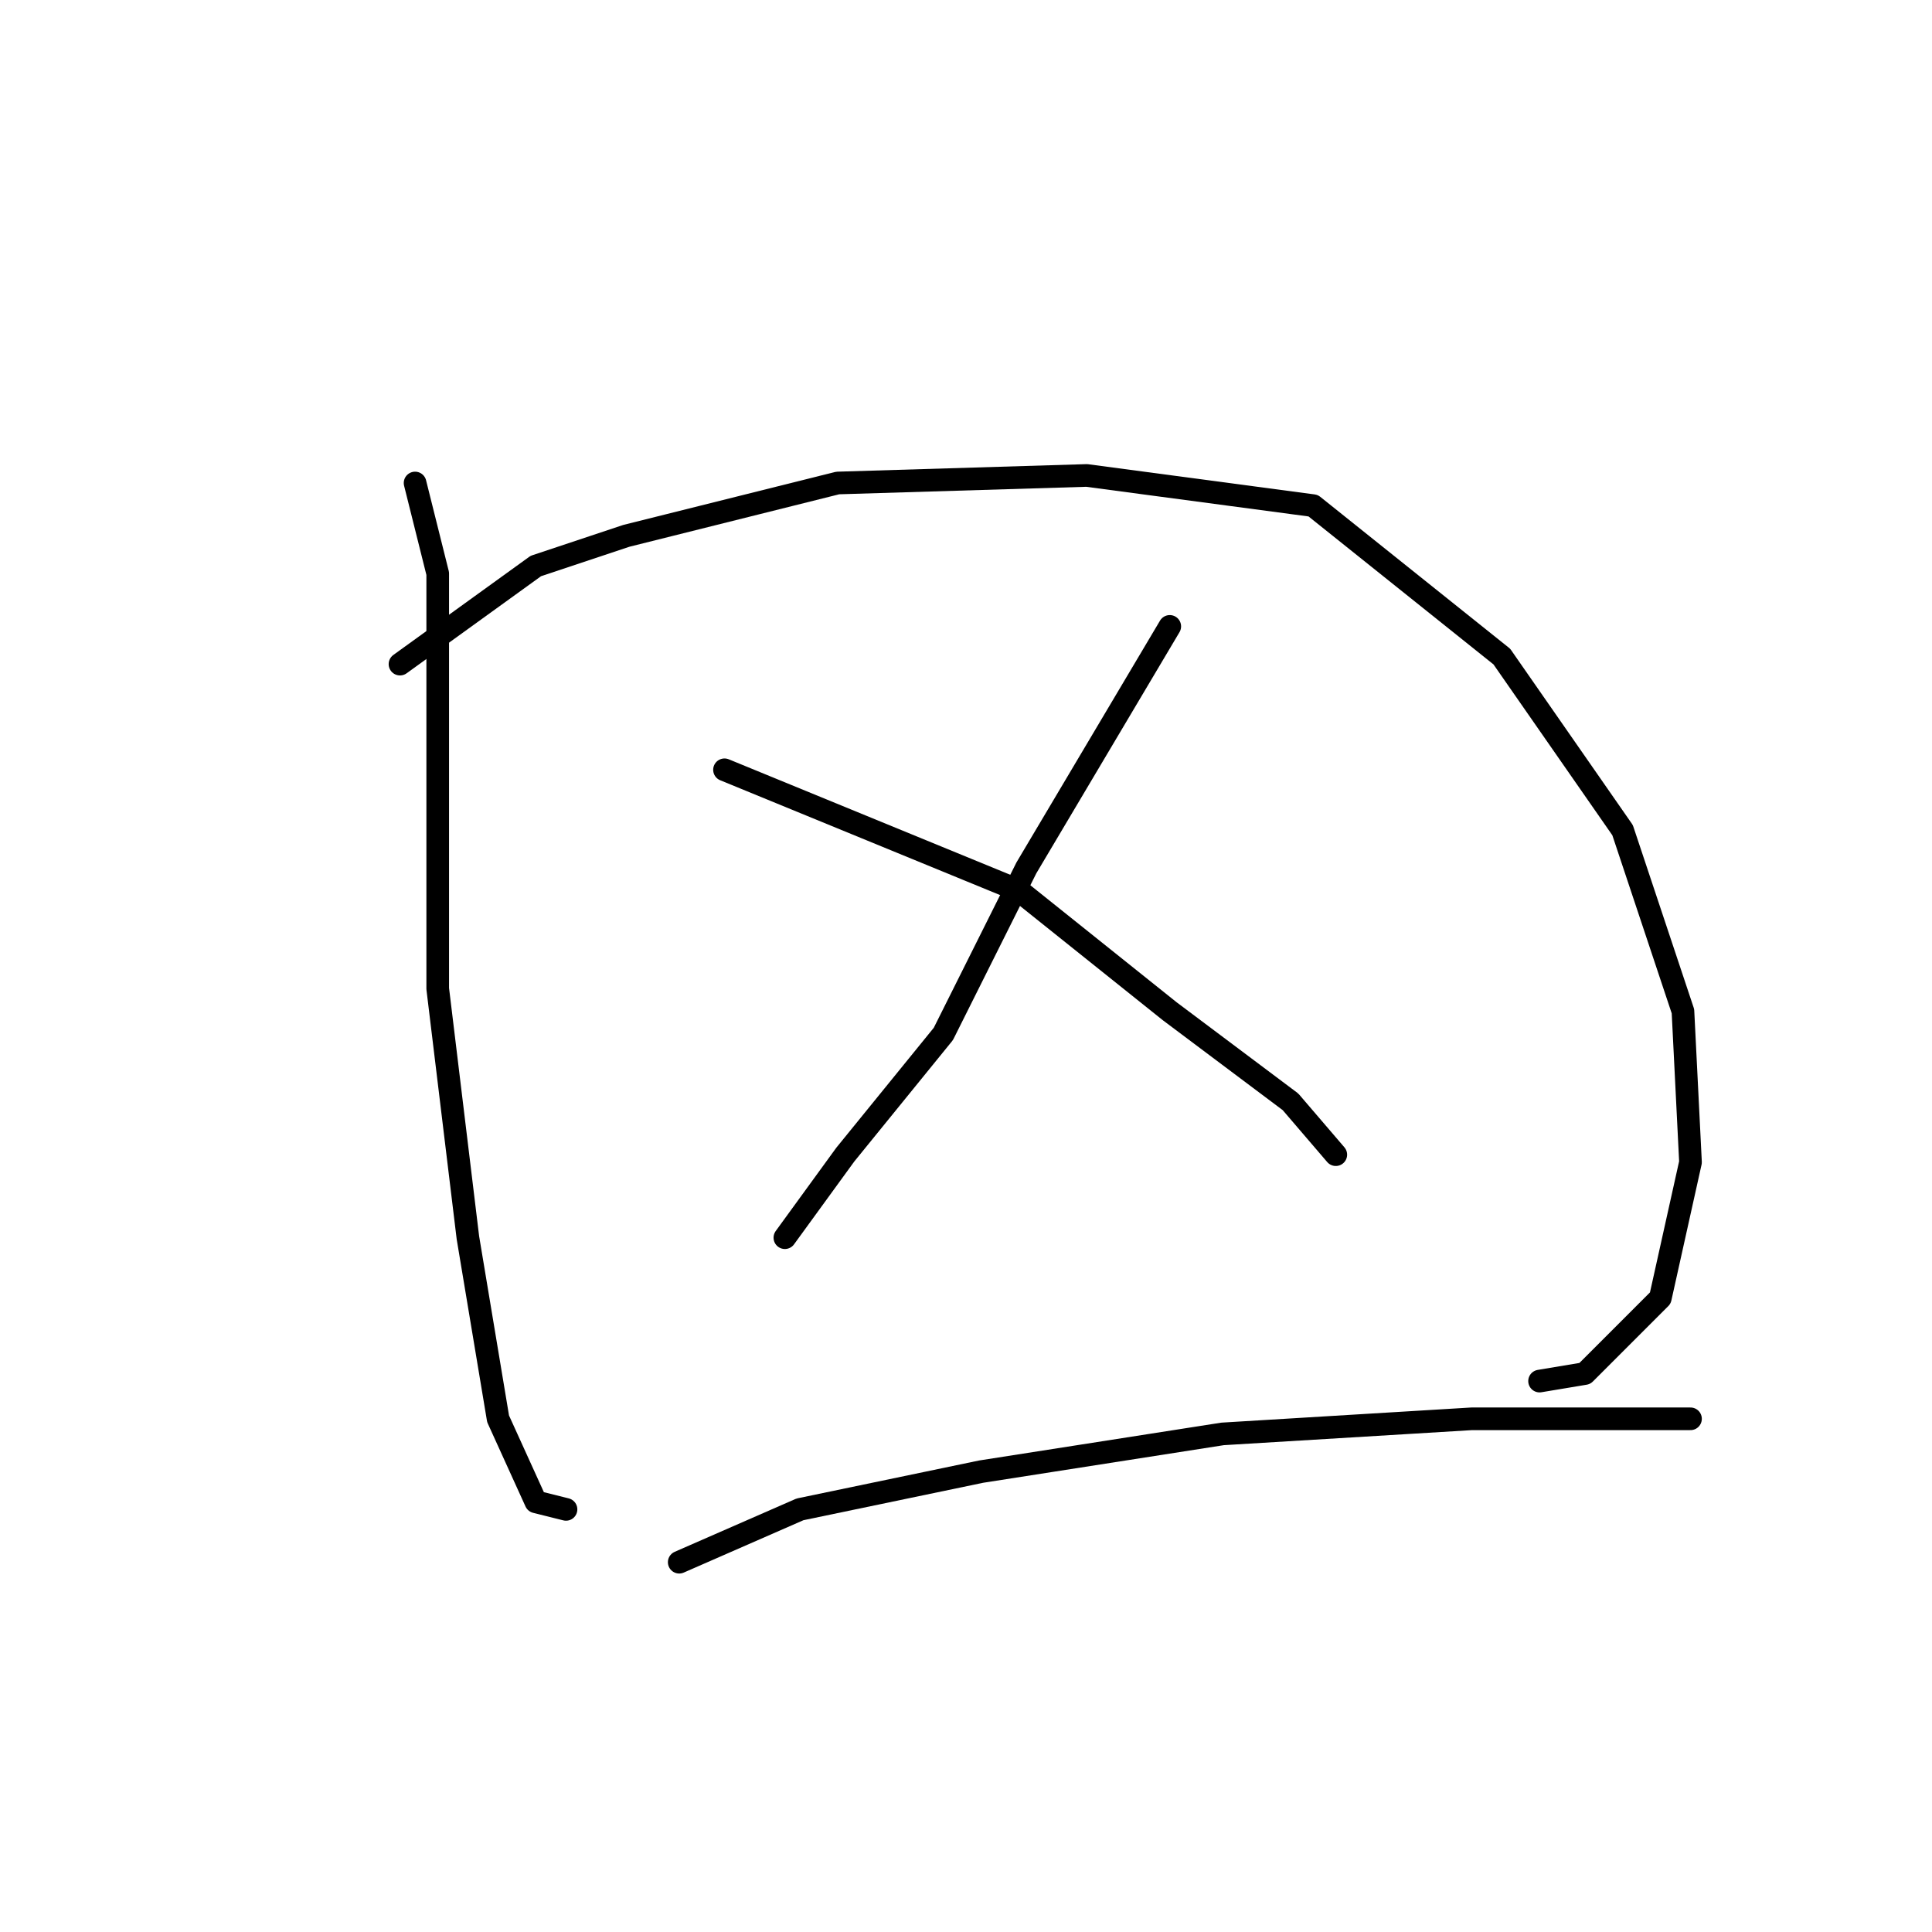 <?xml version="1.0" standalone="no"?>
    <svg width="256" height="256" xmlns="http://www.w3.org/2000/svg" version="1.1">
    <polyline stroke="black" stroke-width="3" stroke-linecap="round" fill="transparent" stroke-linejoin="round" points="55 64 58 76 58 97 58 131 62 164 66 188 71 199 75 200 75 200 " />
        <polyline stroke="black" stroke-width="3" stroke-linecap="round" fill="transparent" stroke-linejoin="round" points="53 88 71 75 83 71 111 64 144 63 174 67 199 87 215 110 223 134 224 154 220 172 210 182 204 183 204 183 " />
        <polyline stroke="black" stroke-width="3" stroke-linecap="round" fill="transparent" stroke-linejoin="round" points="155 83 136 115 125 137 112 153 104 164 104 164 " />
        <polyline stroke="black" stroke-width="3" stroke-linecap="round" fill="transparent" stroke-linejoin="round" points="96 102 135 118 155 134 171 146 177 153 177 153 " />
        <polyline stroke="black" stroke-width="3" stroke-linecap="round" fill="transparent" stroke-linejoin="round" points="90 207 106 200 130 195 162 190 195 188 224 188 224 188 " />
        </svg>
